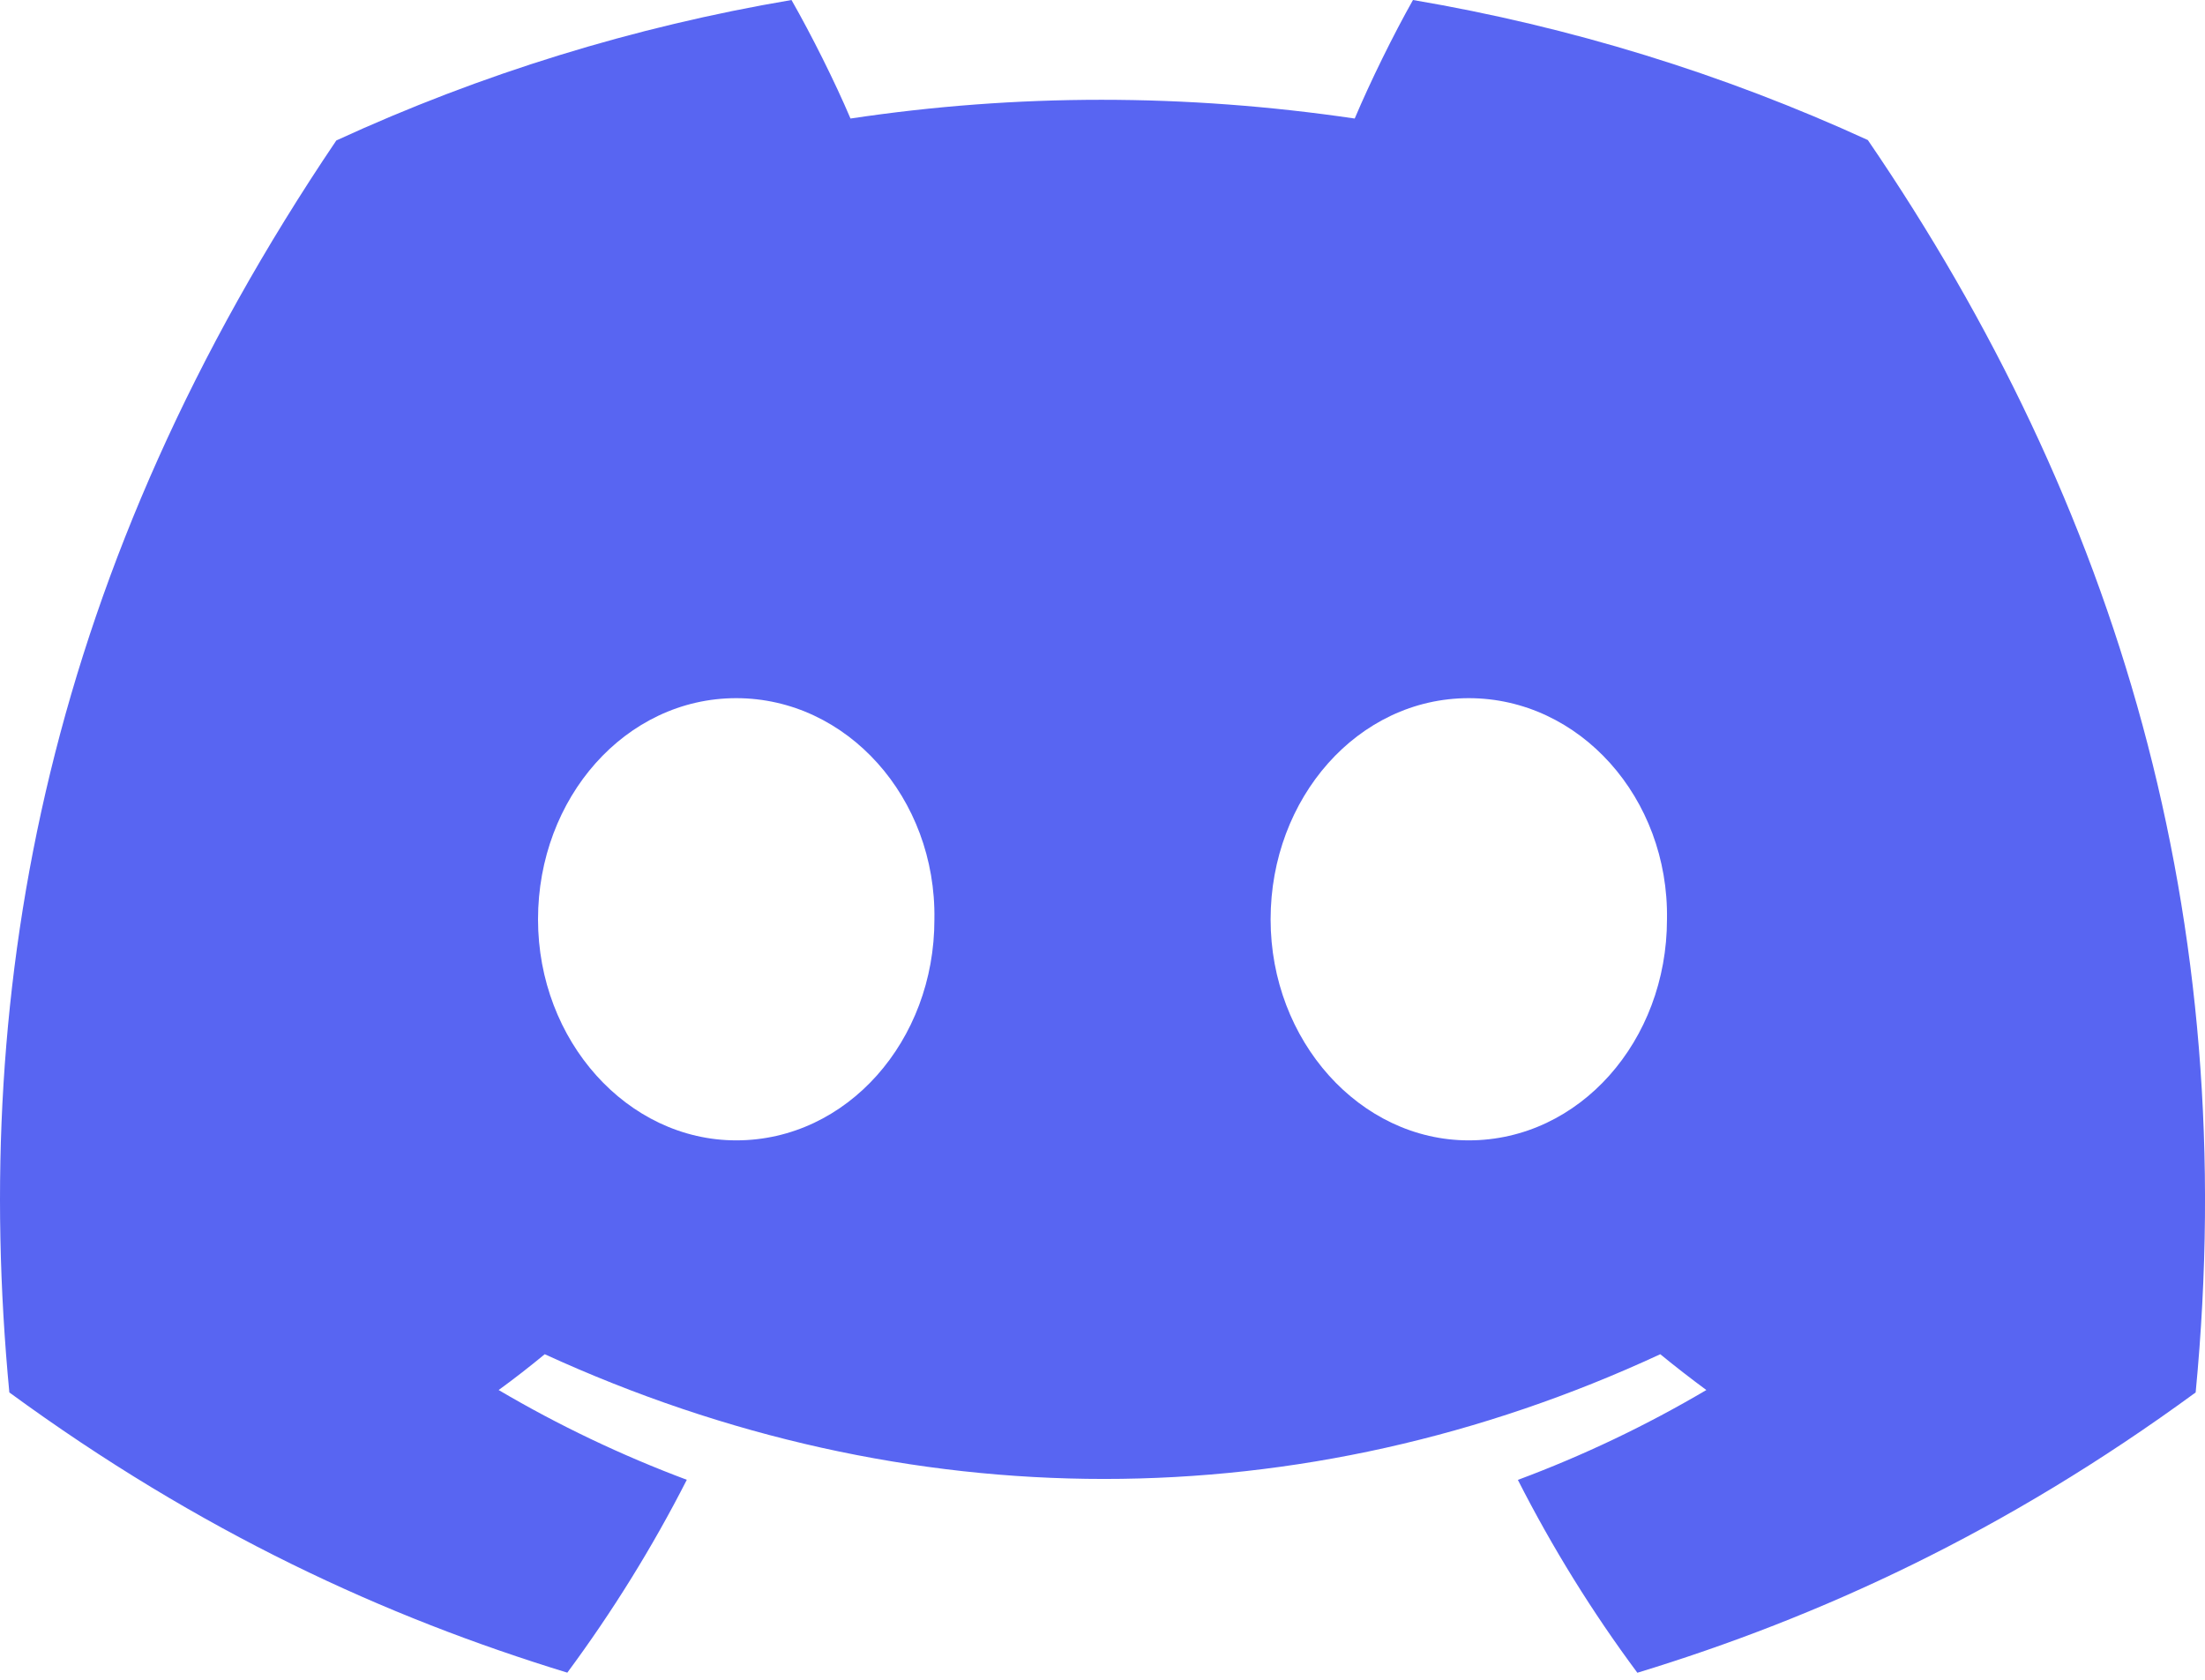 <svg width="21" height="16" viewBox="0 0 21 16" fill="none" xmlns="http://www.w3.org/2000/svg">
<g clip-path="url(#clip0_620_5050)">
<path d="M17.789 1.334C16.412 0.703 14.955 0.254 13.457 0C13.27 0.331 13.052 0.775 12.902 1.129C11.286 0.891 9.686 0.891 8.1 1.129C7.95 0.776 7.727 0.331 7.538 0C6.039 0.254 4.58 0.704 3.203 1.338C0.461 5.399 -0.282 9.359 0.089 13.263C1.908 14.594 3.67 15.402 5.403 15.932C5.833 15.351 6.214 14.737 6.541 14.095C5.919 13.862 5.319 13.576 4.749 13.24C4.899 13.131 5.045 13.017 5.188 12.899C8.643 14.483 12.398 14.483 15.812 12.899C15.955 13.016 16.102 13.13 16.251 13.24C15.68 13.577 15.079 13.864 14.456 14.096C14.784 14.741 15.165 15.356 15.594 15.933C17.328 15.404 19.092 14.595 20.911 13.263C21.347 8.737 20.166 4.813 17.789 1.334V1.334ZM7.012 10.862C5.974 10.862 5.124 9.913 5.124 8.757C5.124 7.601 5.956 6.65 7.012 6.65C8.067 6.65 8.918 7.6 8.899 8.757C8.901 9.913 8.067 10.862 7.012 10.862ZM13.988 10.862C12.951 10.862 12.101 9.913 12.101 8.757C12.101 7.601 12.933 6.65 13.988 6.65C15.044 6.65 15.895 7.6 15.876 8.757C15.876 9.913 15.044 10.862 13.988 10.862Z" fill="#5865F2"/>
</g>
<defs>
<clipPath id="clip0_620_5050">
<rect width="21" height="16" fill="white"/>
</clipPath>
</defs>
</svg>
